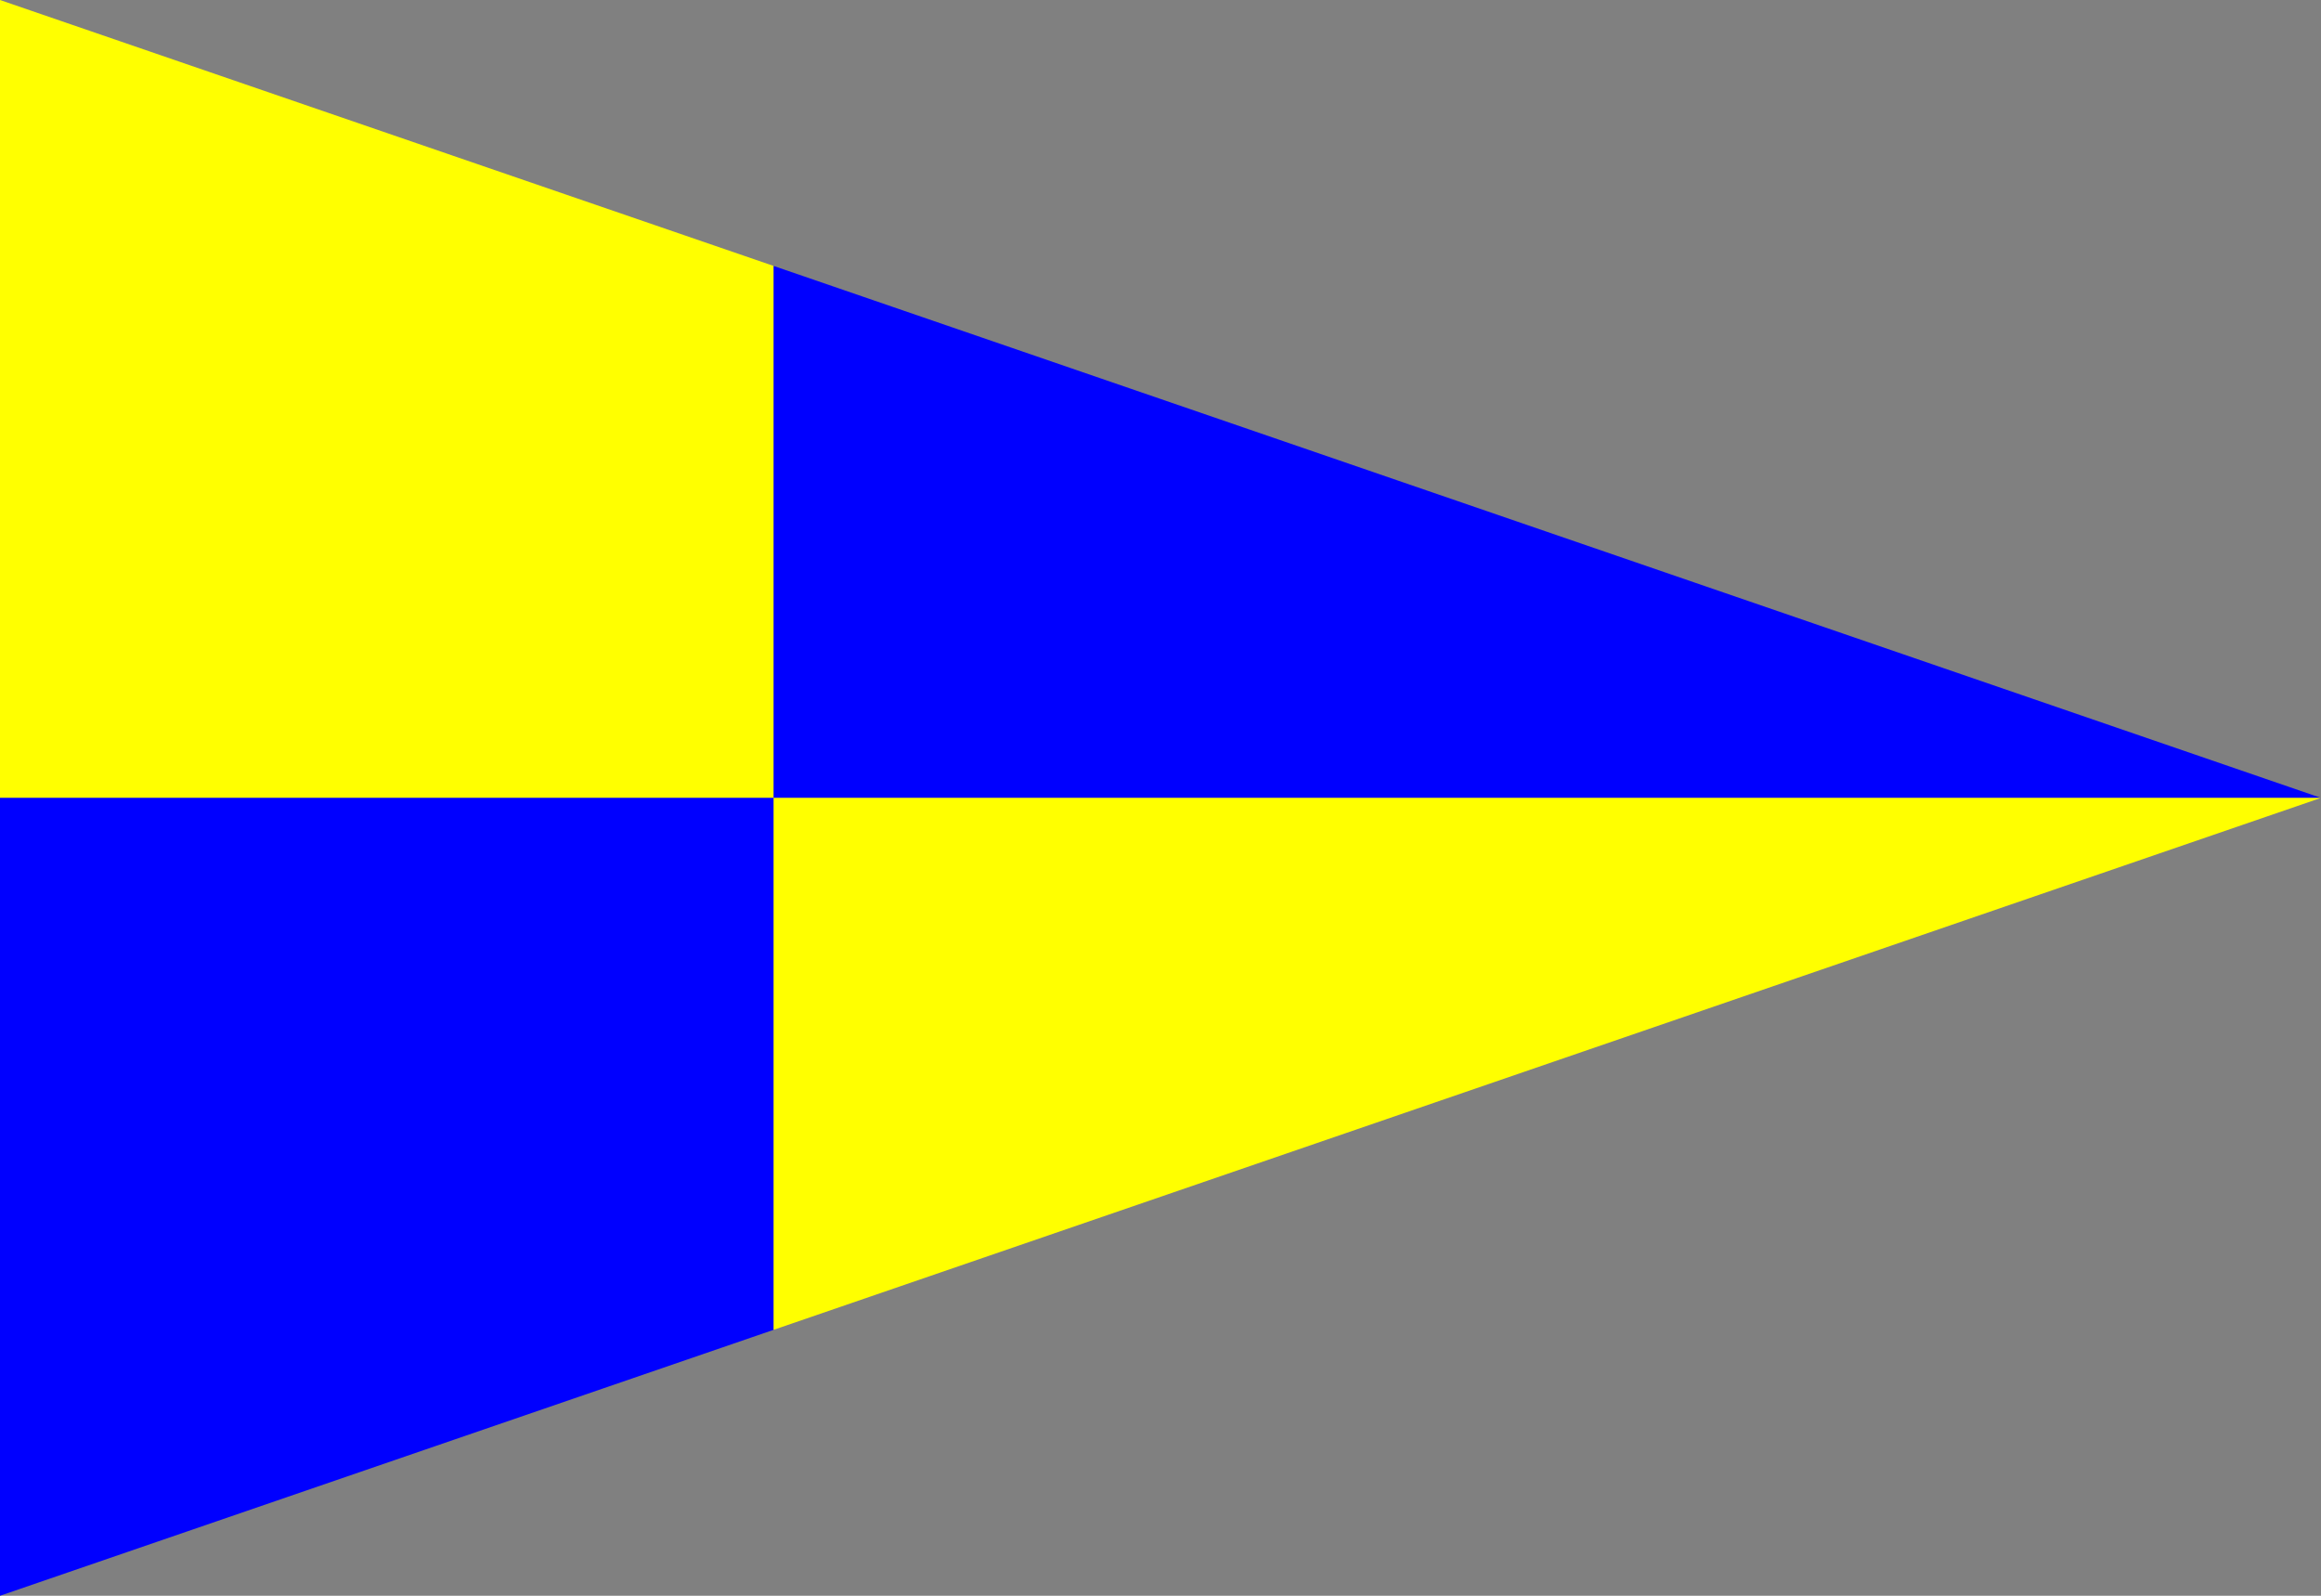 <?xml version="1.0"?>
<svg xmlns="http://www.w3.org/2000/svg" xmlns:xlink="http://www.w3.org/1999/xlink" version="1.1" width="576" height="396" viewBox="0 0 576 396">
<rect x="0" y="0" width="576" height="396" fill="#808080" stroke="none"/>
<!-- Generated by Kreative Vexillo v1.0 -->
<style>
.blue{fill:rgb(0,0,255);}
.yellow{fill:rgb(255,255,0);}
</style>
<defs>
<path id="-glazearea" d="M 0.0 0.0 L 1.0 0.5 L 0.0 1.0 Z"/>
<clipPath id="clip0">
<path d="M 0 0 L 576 198 L 0 396 Z"/>
</clipPath>
</defs>
<g>
<g clip-path="url(#clip0)">
<g>
<rect x="0" y="0" width="192" height="198" class="yellow"/>
<rect x="0" y="198" width="192" height="198" class="blue"/>
</g>
<g>
<rect x="192" y="0" width="384" height="198" class="blue"/>
<rect x="192" y="198" width="384" height="198" class="yellow"/>
</g>
</g>
</g>
</svg>
